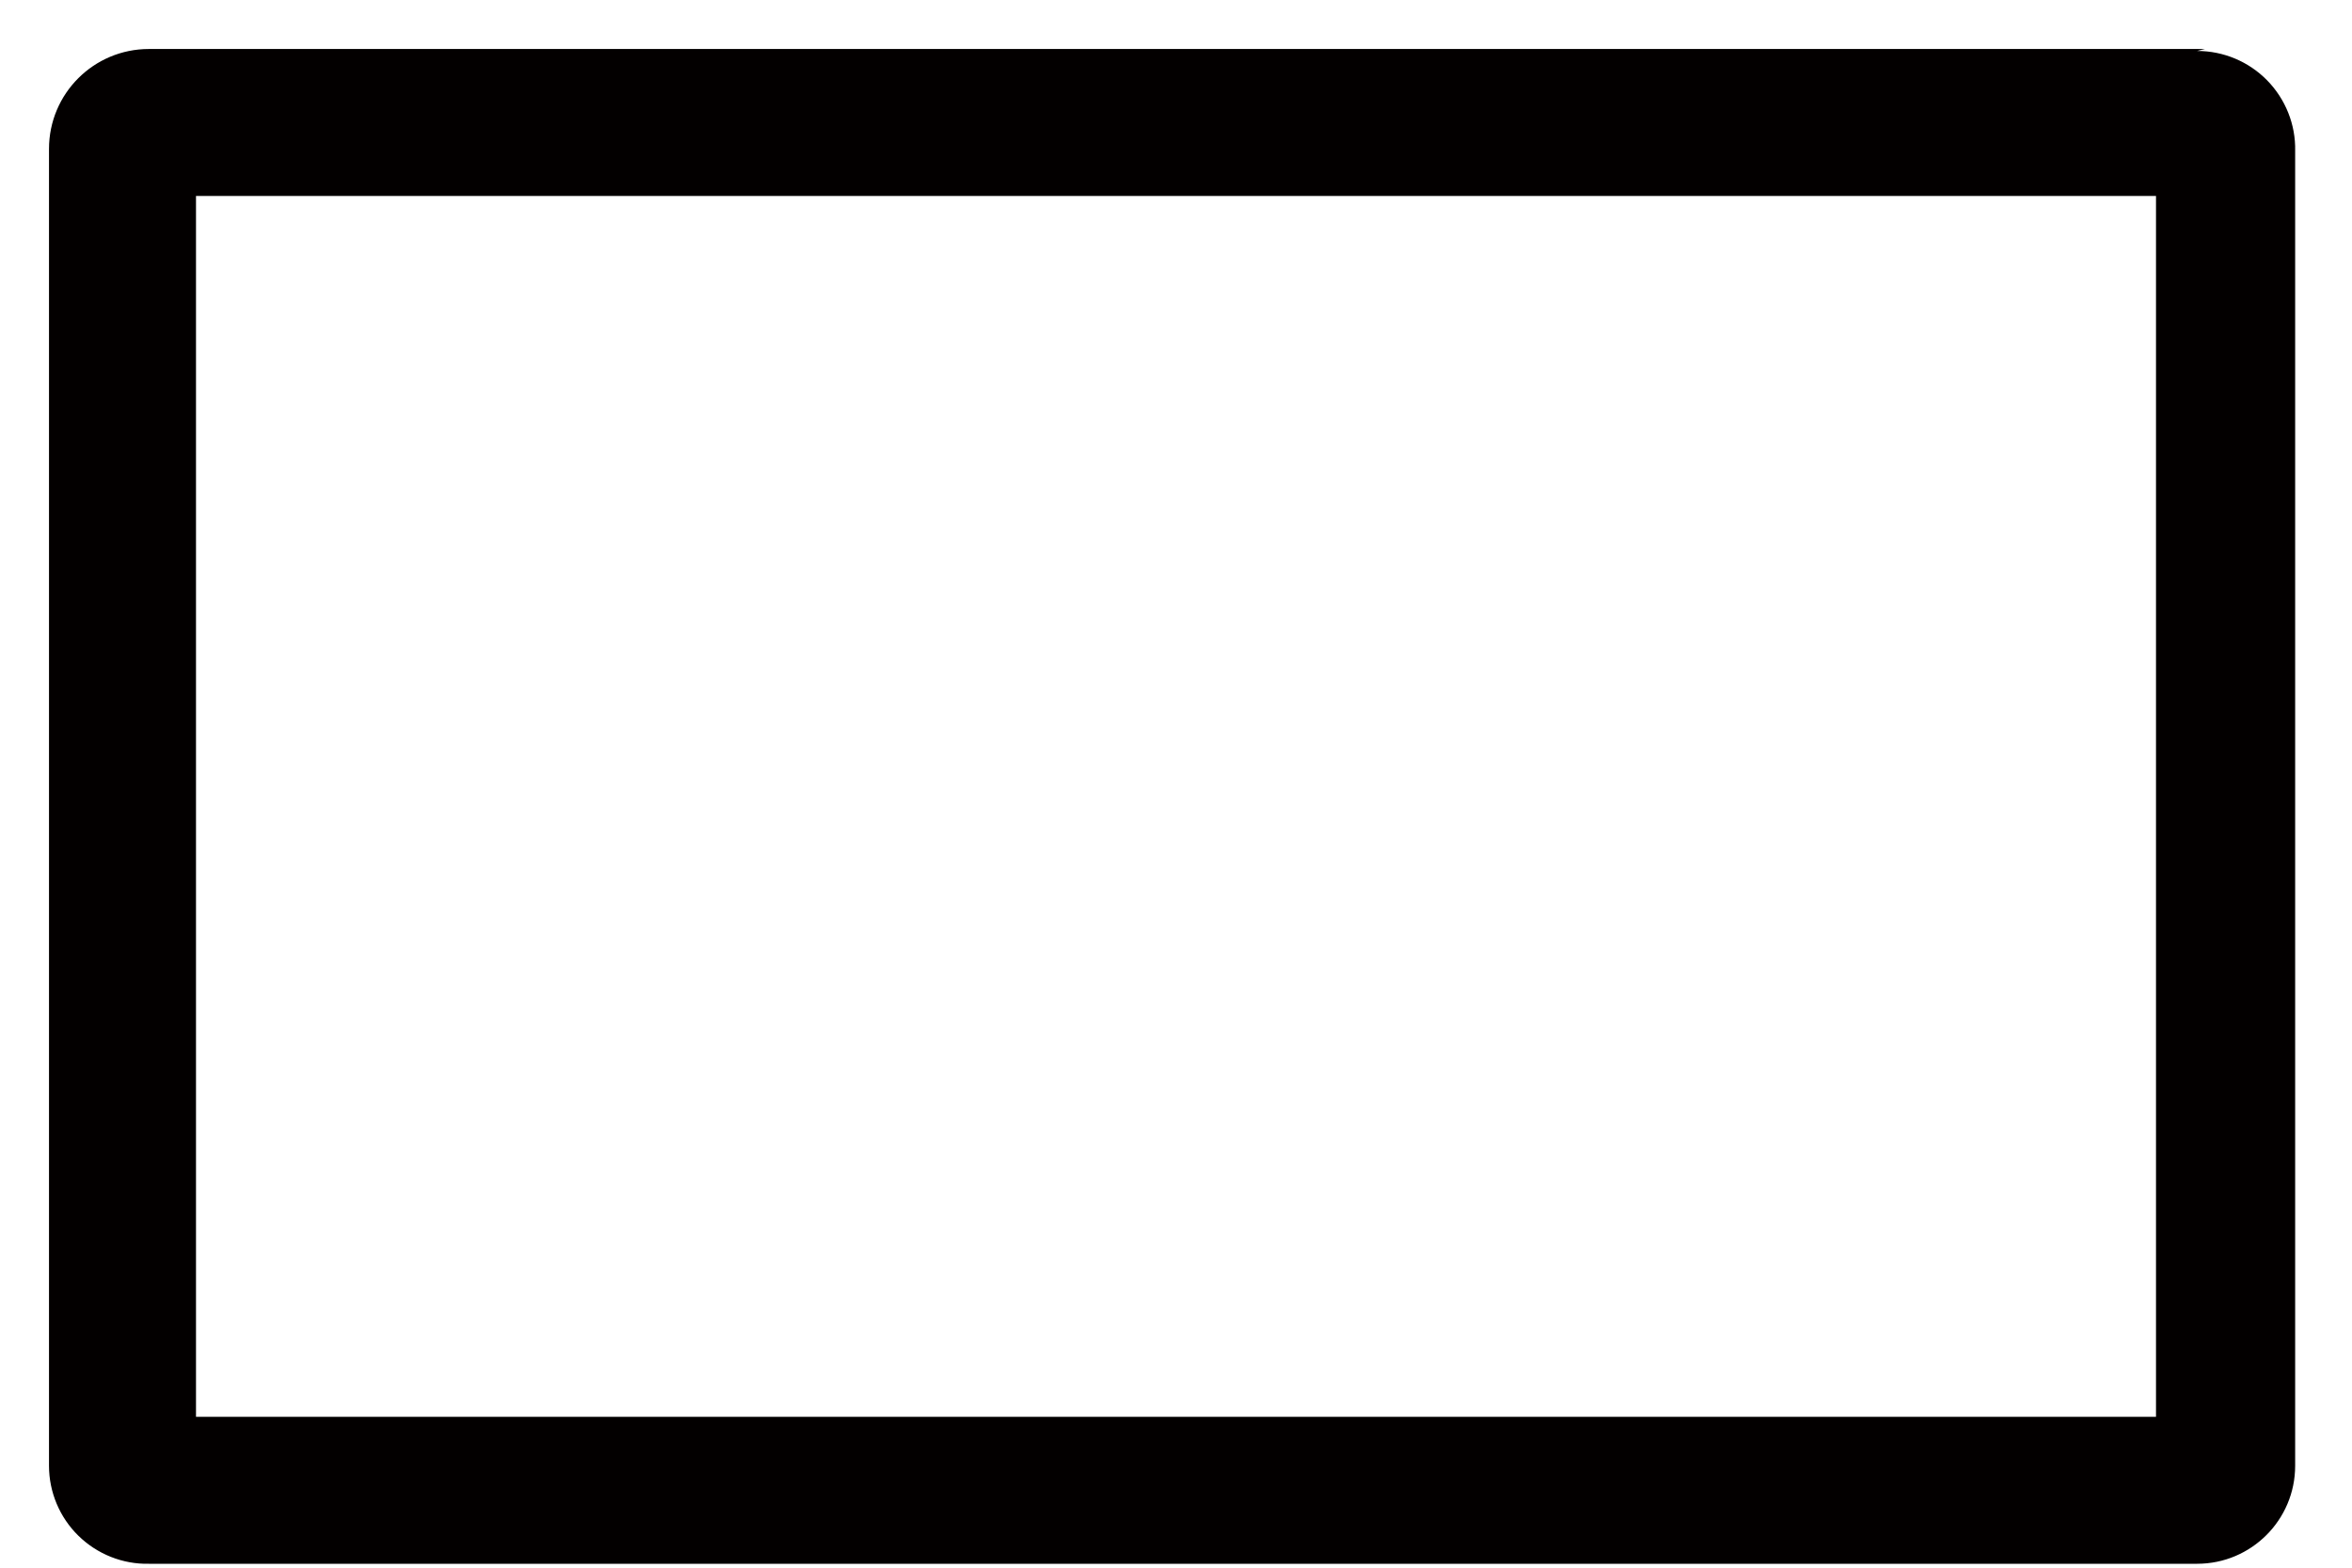 <?xml version="1.0" encoding="UTF-8"?>
<svg width="12px" height="8px" viewBox="0 0 12 8" version="1.1" xmlns="http://www.w3.org/2000/svg" xmlns:xlink="http://www.w3.org/1999/xlink">
    <!-- Generator: Sketch 63 (92445) - https://sketch.com -->
    <title>workpackage</title>
    <desc>Created with Sketch.</desc>
    <g id="页面-1" stroke="none" stroke-width="1" fill="none" fill-rule="evenodd">
        <g id="画板" transform="translate(-62, -281)" fill="#030000" fill-rule="nonzero">
            <g id="workpackage" transform="translate(62, 281)">
                <path d="M11,1 L11,7.23 L1,7.23 L1,1 L11,1 M11.25,0.25 L0.76,0.25 C0.478,0.25 0.25,0.478 0.25,0.76 L0.25,7.48 C0.25,7.614 0.304,7.743 0.4,7.837 C0.496,7.931 0.626,7.983 0.76,7.98 L11.21,7.98 C11.486,7.98 11.71,7.756 11.71,7.48 L11.71,0.77 C11.713,0.636 11.661,0.506 11.567,0.41 C11.473,0.314 11.344,0.26 11.21,0.26 L11.25,0.25 Z" id="形状"></path>
            </g>
        </g>
    </g>
</svg>